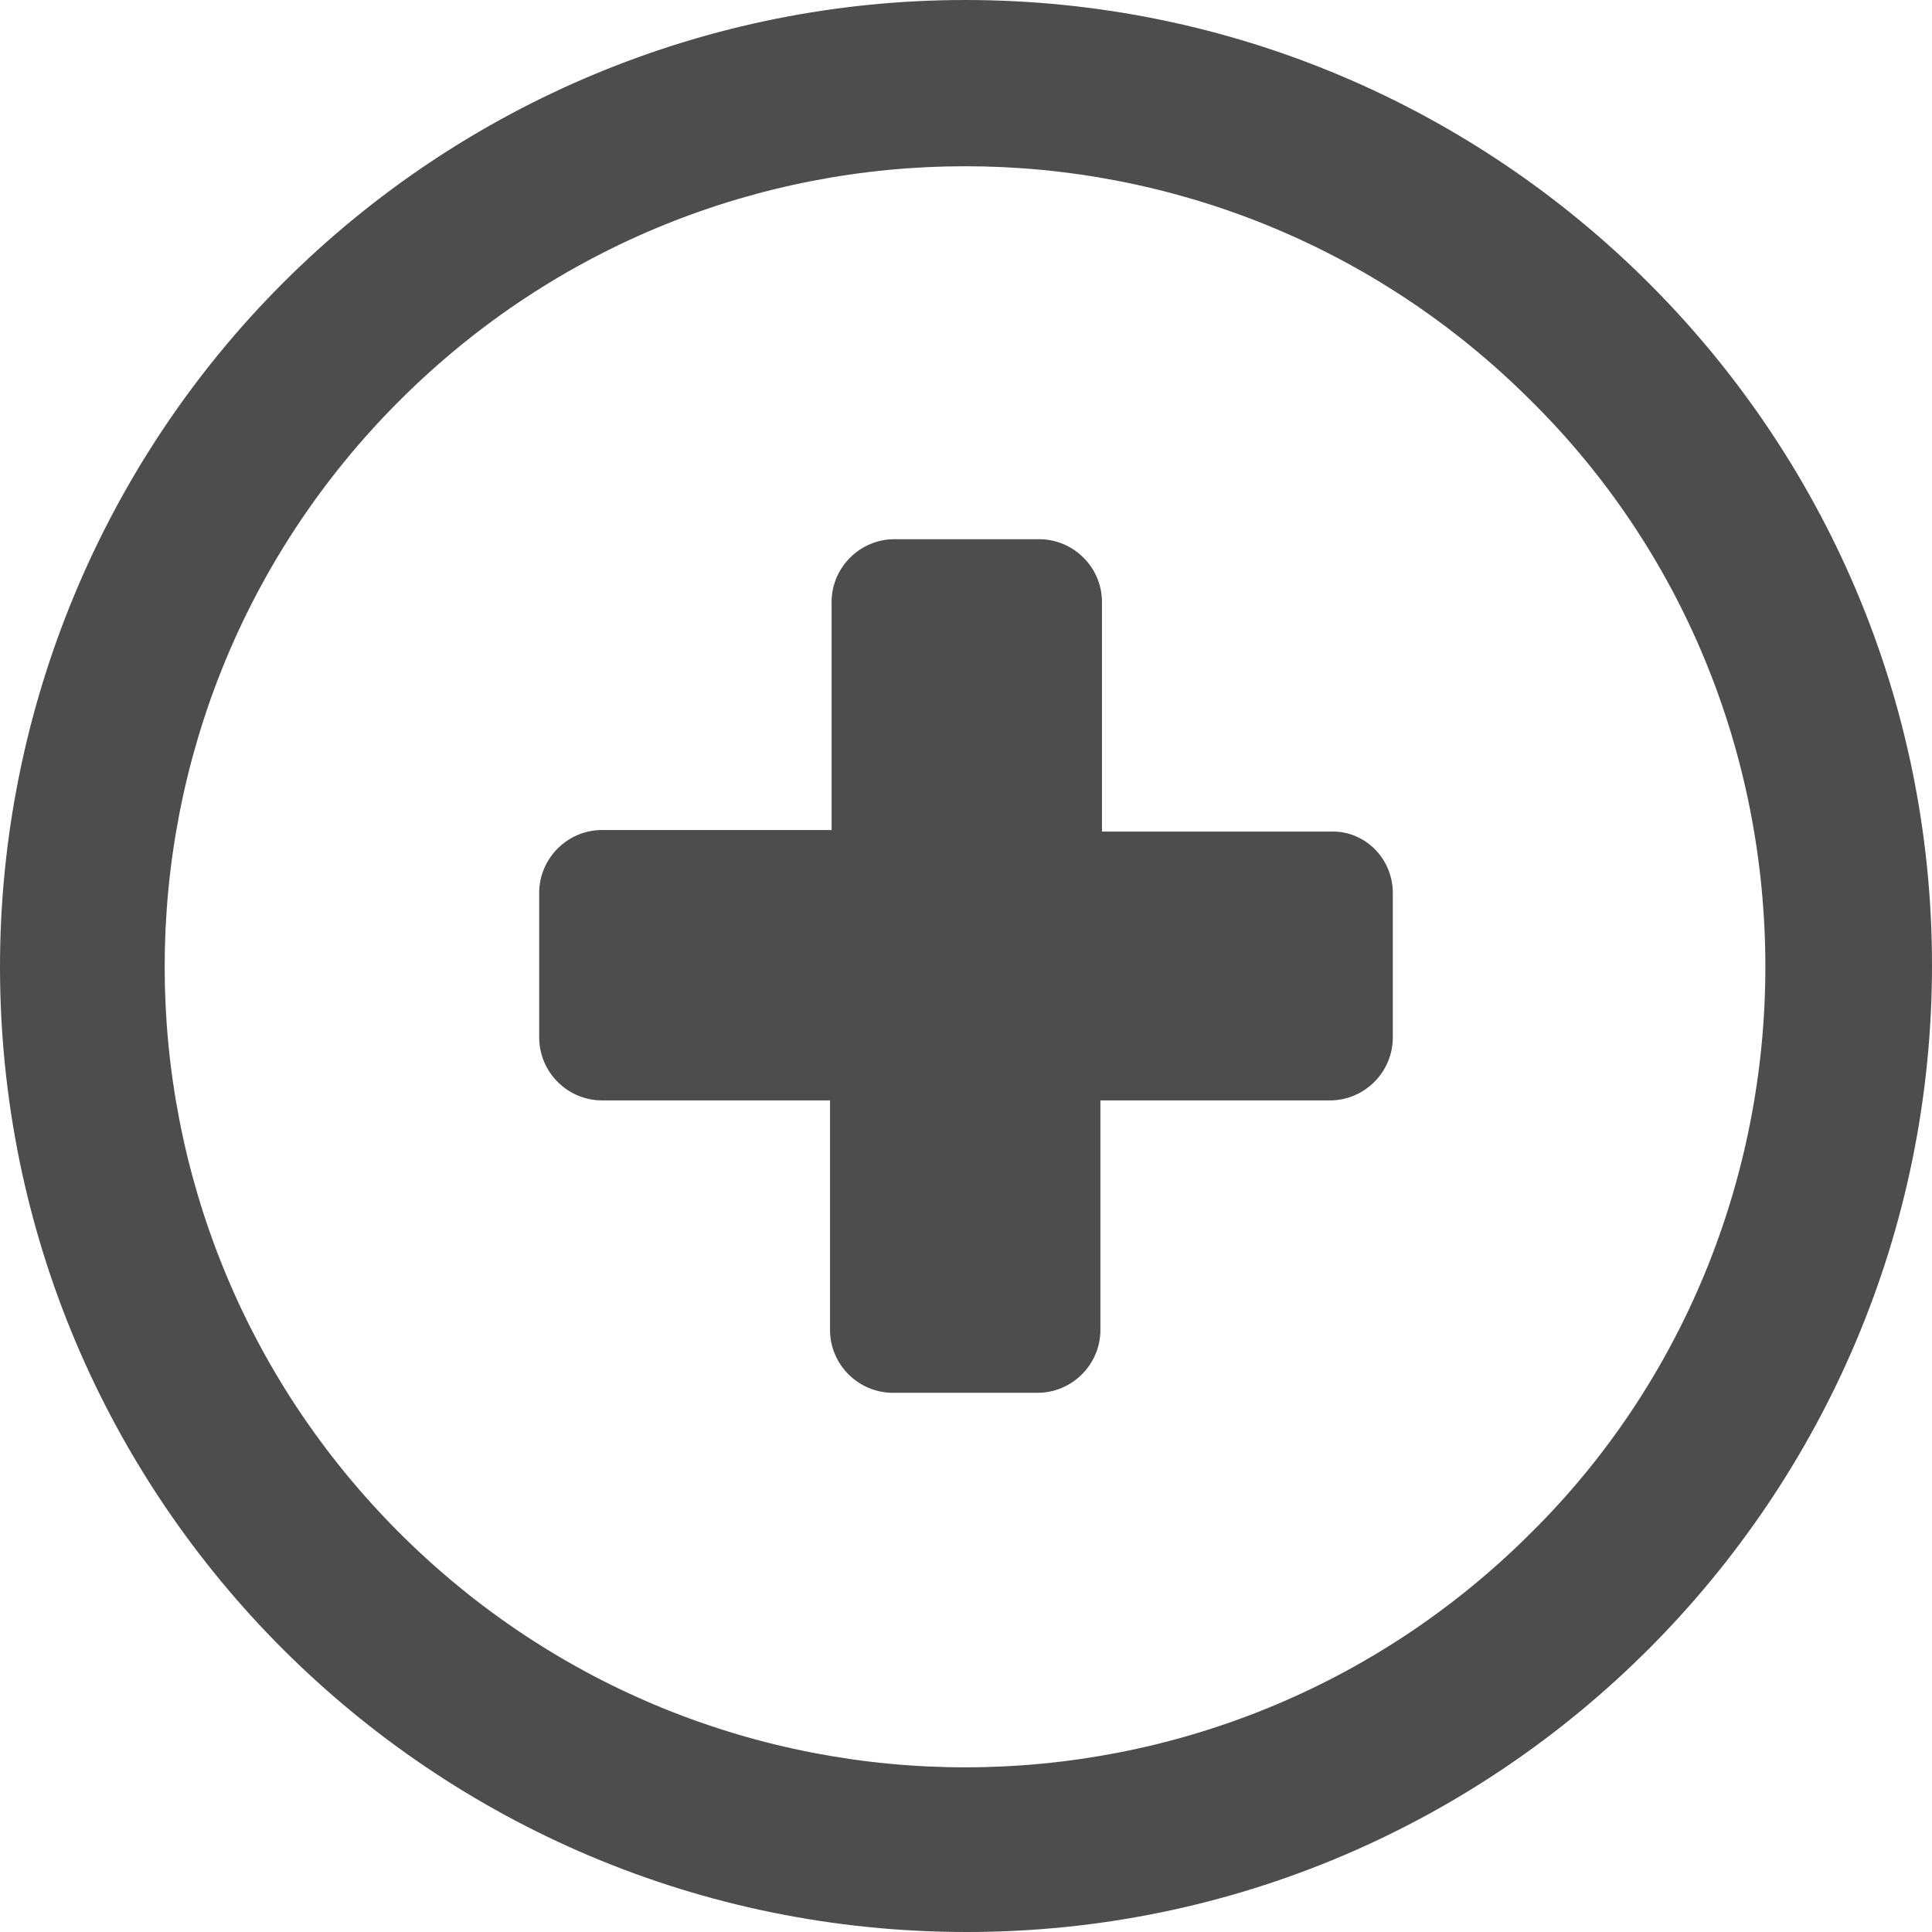 <?xml version="1.0" encoding="utf-8"?>
<!-- Generator: Adobe Illustrator 23.0.3, SVG Export Plug-In . SVG Version: 6.00 Build 0)  -->
<svg version="1.1" id="Layer_1" xmlns="http://www.w3.org/2000/svg" xmlns:xlink="http://www.w3.org/1999/xlink" x="0px" y="0px"
	 viewBox="0 0 122.9 122.9" style="enable-background:new 0 0 122.9 122.9;" xml:space="preserve">
<style type="text/css">
	.st0{fill:#4E4D4D;}
</style>
<title>add</title>
<path class="st0" d="M61.4,0c33.9,0,61.5,27.5,61.5,61.4s-27.5,61.5-61.4,61.5C27.5,122.9,0,95.4,0,61.5C0,45.2,6.5,29.5,18,18
	C29.5,6.5,45.1,0,61.4,0z M88.6,56.8v9.2c0,2.2-1.8,4-4,4H70v14.6c0,2.2-1.8,4-4,4h-9.2c-2.2,0-4-1.8-4-4V70H38.3c-2.2,0-4-1.8-4-4
	v-9.2c0-2.2,1.8-4,4-4h14.6V38.3c0-2.2,1.8-4,4-4h9.2c2.2,0,4,1.8,4,4v14.6h14.5C86.8,52.8,88.6,54.6,88.6,56.8L88.6,56.8z
	 M97.4,25.5c-19.9-19.9-52.1-19.9-72,0s-19.9,52.1,0,72s52.1,19.9,72,0c9.6-9.5,14.9-22.5,14.9-36C112.3,47.9,107,35,97.4,25.5z"/>
</svg>
